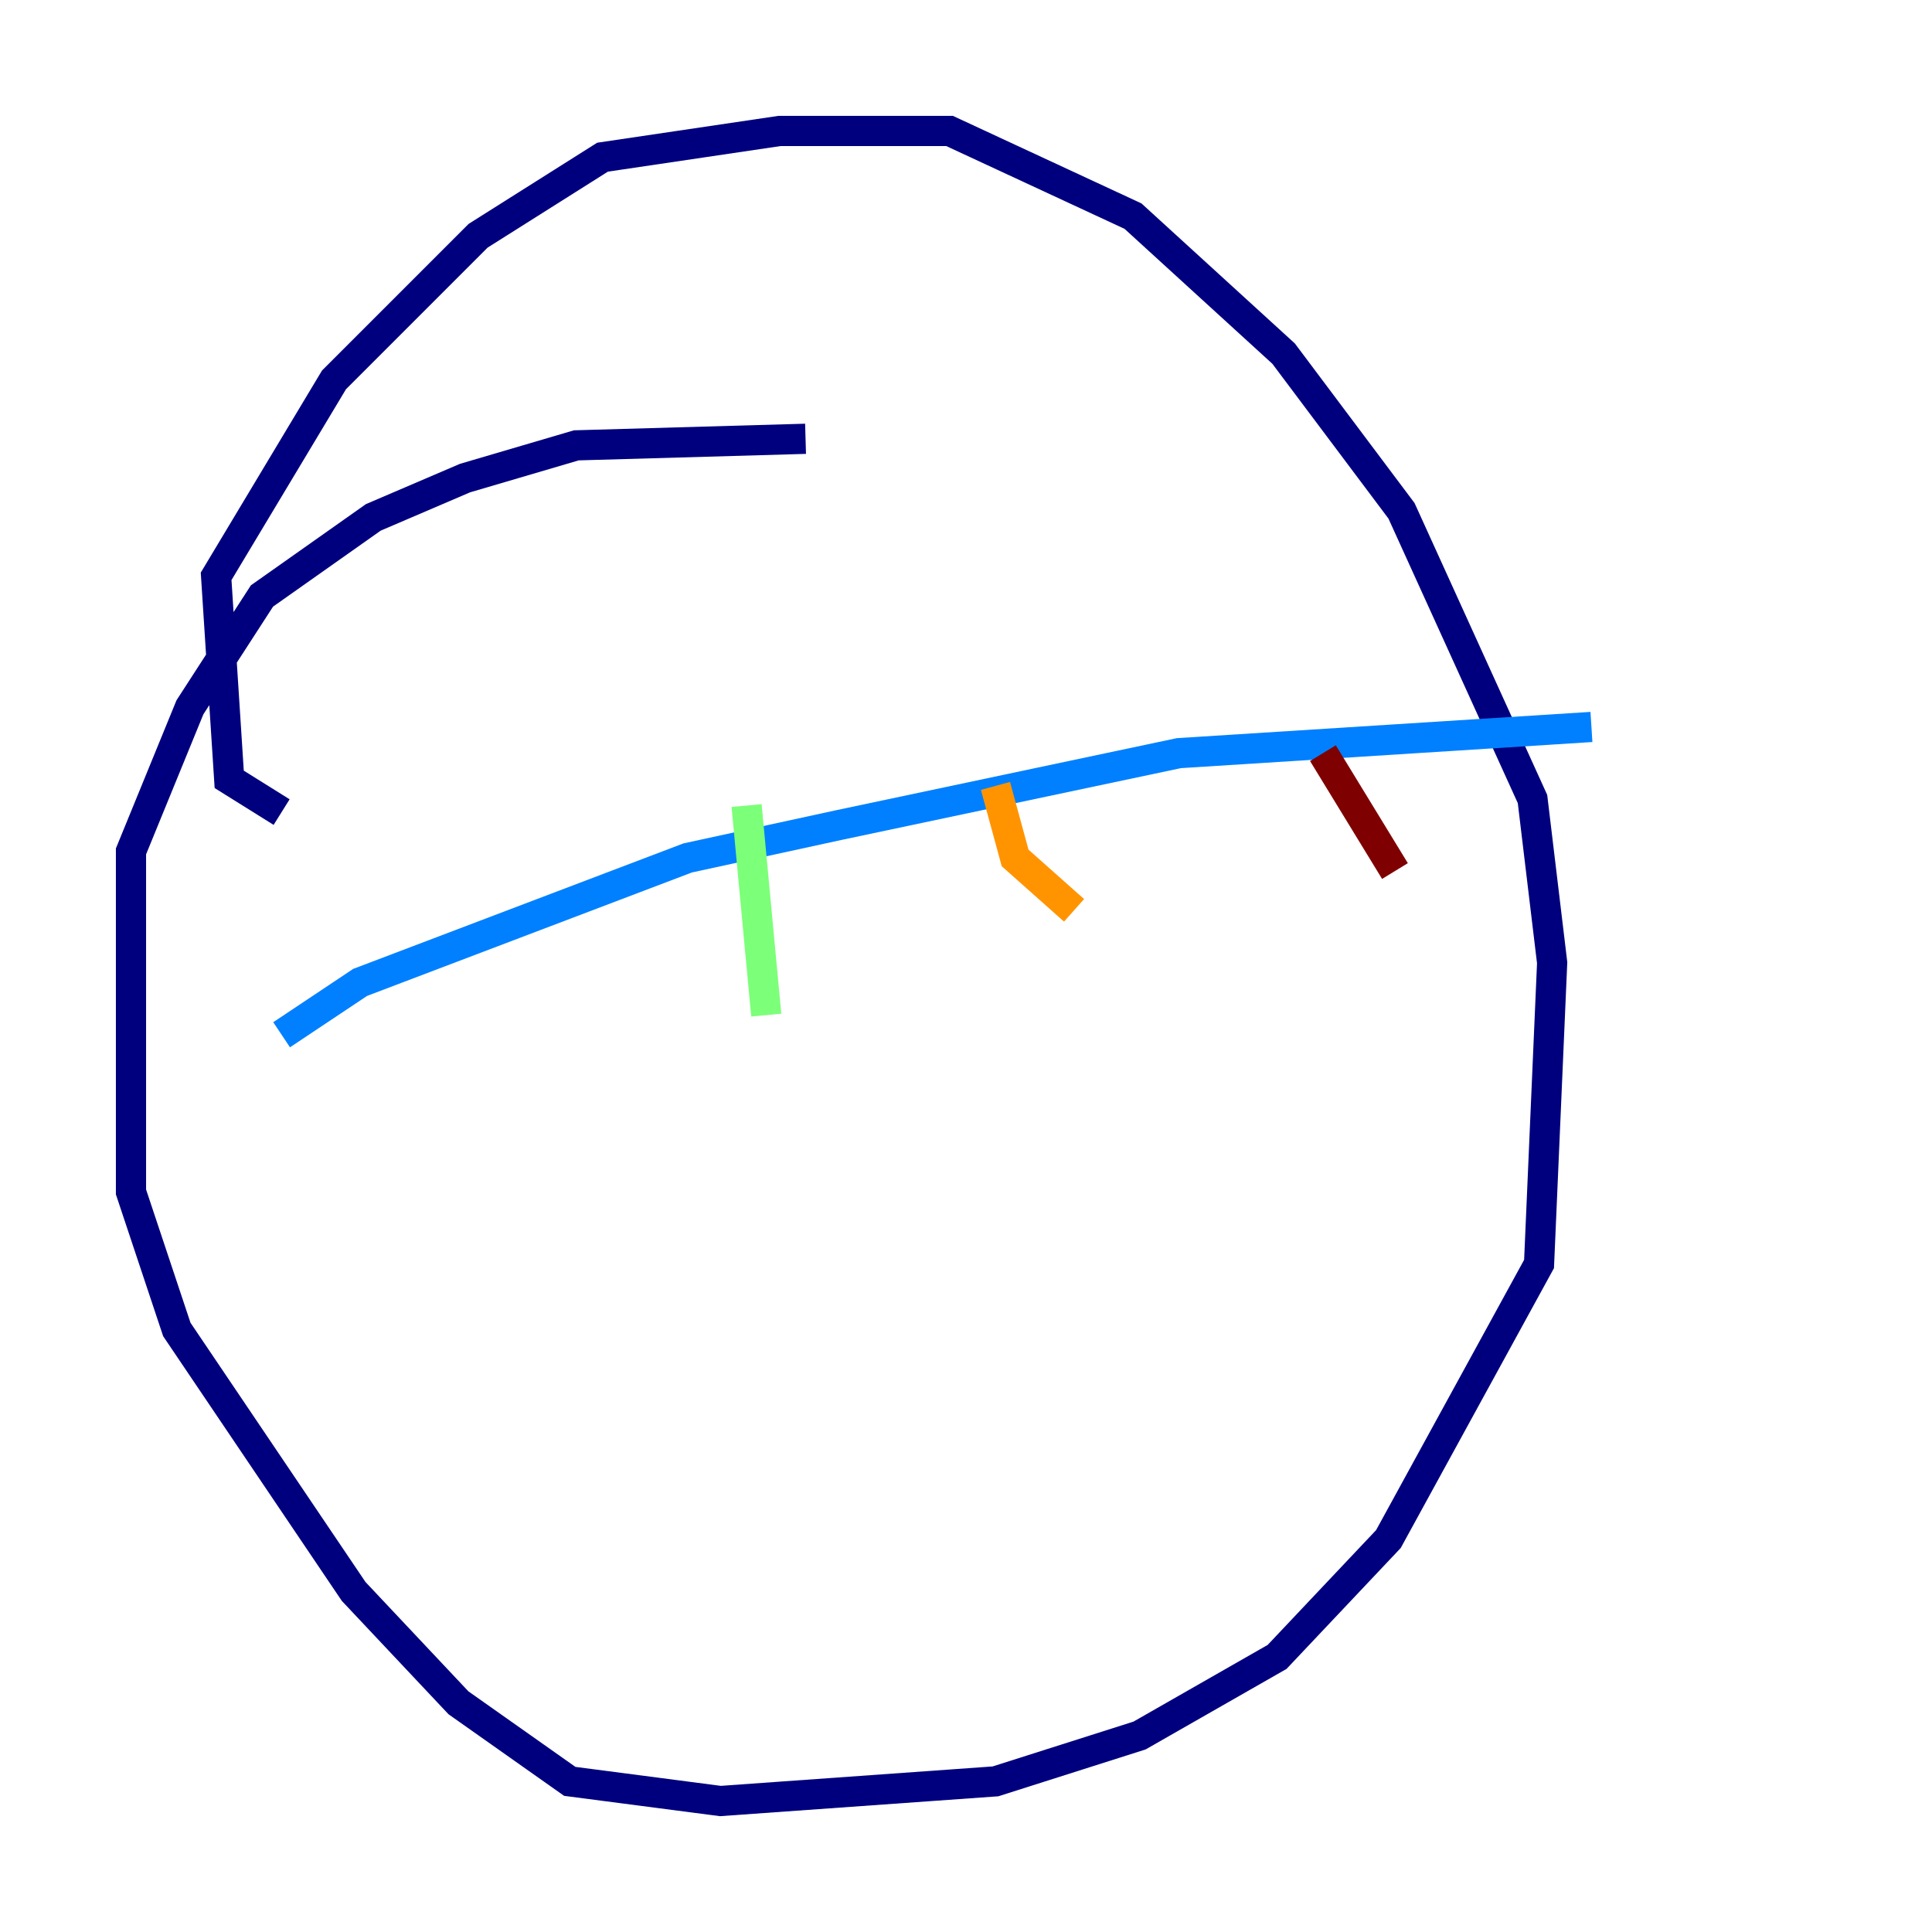 <?xml version="1.0" encoding="utf-8" ?>
<svg baseProfile="tiny" height="128" version="1.2" viewBox="0,0,128,128" width="128" xmlns="http://www.w3.org/2000/svg" xmlns:ev="http://www.w3.org/2001/xml-events" xmlns:xlink="http://www.w3.org/1999/xlink"><defs /><polyline fill="none" points="18.658,53.803 15.186,51.634 14.319,38.183 22.129,25.166 31.675,15.62 39.919,10.414 51.634,8.678 62.915,8.678 75.064,14.319 85.044,23.43 92.854,33.844 101.532,52.936 102.834,63.783 101.966,83.742 91.986,101.966 84.61,109.776 75.498,114.983 65.953,118.02 47.729,119.322 37.749,118.02 30.373,112.814 23.43,105.437 11.715,88.081 8.678,78.969 8.678,56.407 12.583,46.861 17.356,39.485 24.732,34.278 30.807,31.675 38.183,29.505 53.37,29.071" stroke="#00007f" stroke-width="2" /><polyline fill="none" points="18.658,68.556 23.864,65.085 45.559,56.841 55.539,54.671 78.102,49.898 105.437,48.163" stroke="#0080ff" stroke-width="2" /><polyline fill="none" points="49.464,53.37 50.766,67.254" stroke="#7cff79" stroke-width="2" /><polyline fill="none" points="65.953,52.068 67.254,56.841 71.159,60.312" stroke="#ff9400" stroke-width="2" /><polyline fill="none" points="87.647,49.898 92.42,57.709" stroke="#7f0000" stroke-width="2" /></svg>